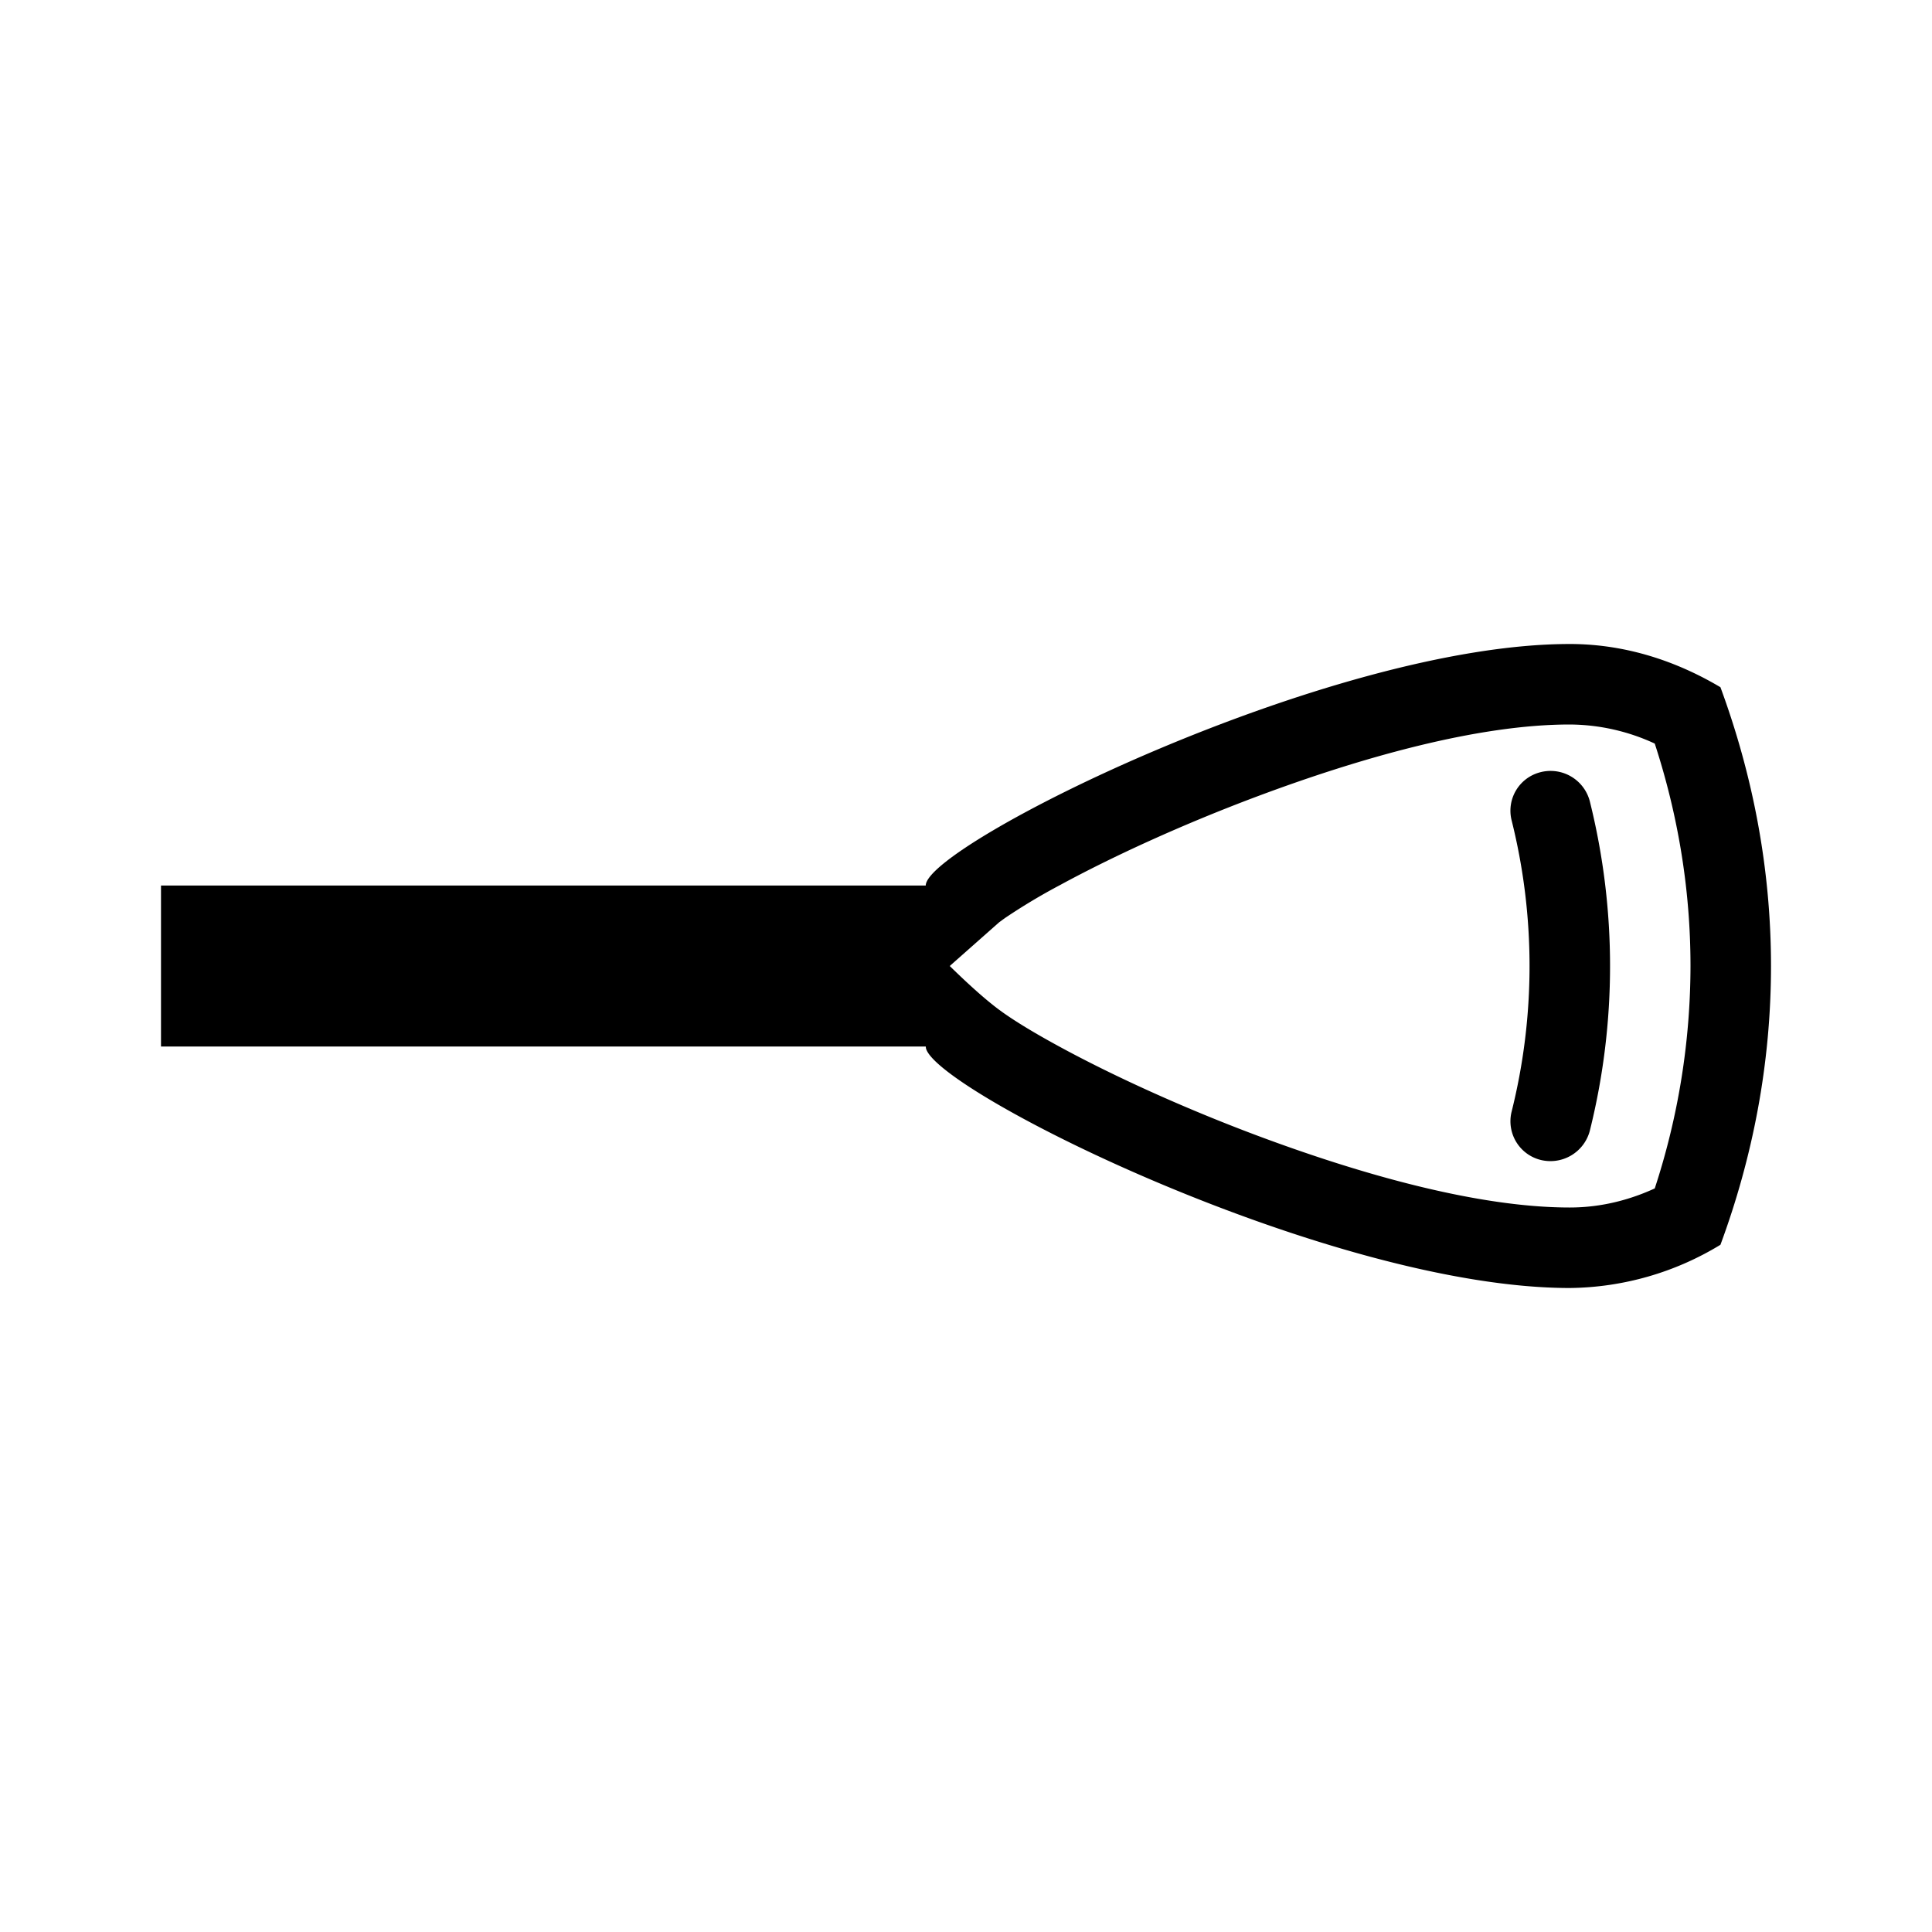 <svg xmlns="http://www.w3.org/2000/svg" width="24" height="24">
<path d="M19.5 8c.788 0 1.431.275 1.872.537C21.77 9.617 22 10.78 22 12c0 1.22-.229 2.383-.628 3.463A3.662 3.662 0 0 1 19.5 16c-2.954 0-7.849-2.425-7.997-2.976L11.5 13H2v-2h9.5c0-.5 5-3 8-3Zm0 1c-1.137 0-2.583.406-3.893.897-.93.349-1.792.746-2.436 1.096a7.468 7.468 0 0 0-.688.412l-.07.051-.615.544c.237.232.447.42.614.544.18.133.44.29.759.463.644.35 1.507.747 2.437 1.096 1.309.49 2.755.897 3.892.897.413 0 .77-.106 1.056-.237A8.905 8.905 0 0 0 21 12c0-.966-.16-1.892-.444-2.763A2.54 2.54 0 0 0 19.5 9Zm.253.969a8.456 8.456 0 0 1 0 4.063.506.506 0 0 1-.64.37.495.495 0 0 1-.337-.585 7.465 7.465 0 0 0 0-3.634.493.493 0 0 1 .337-.584.504.504 0 0 1 .64.37Z"/>
</svg>